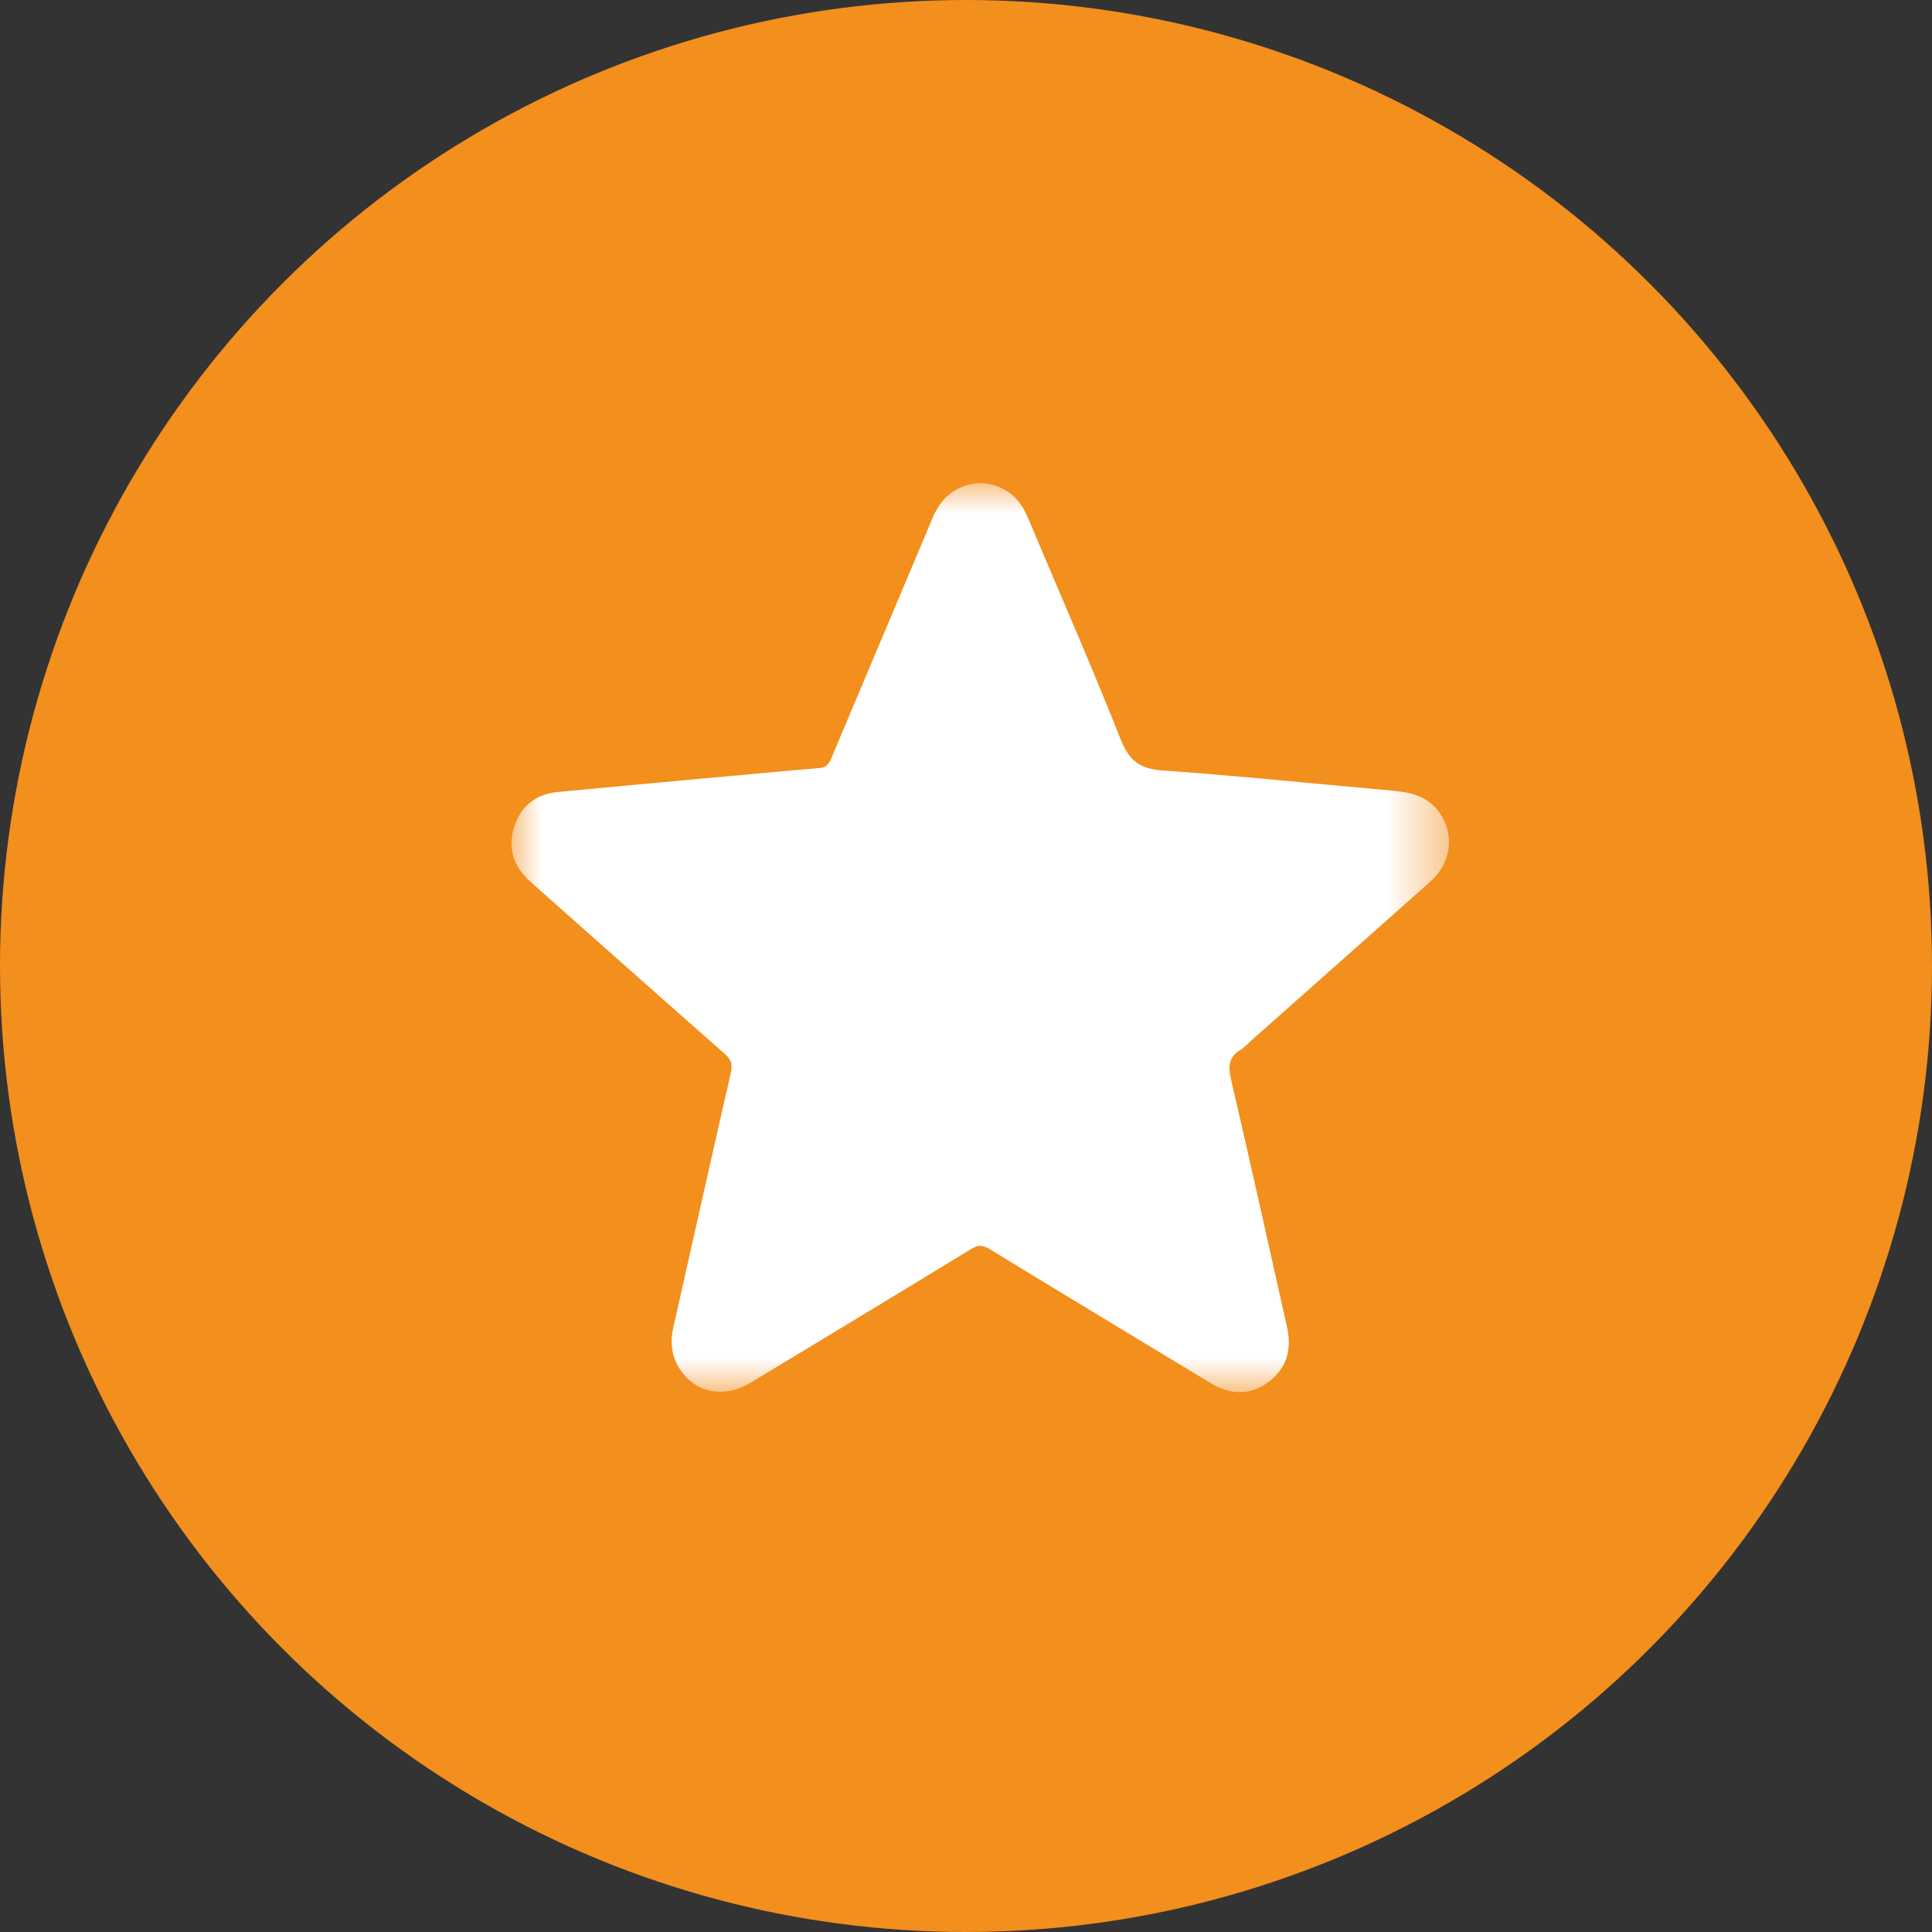 <?xml version="1.0" encoding="UTF-8"?>
<svg width="32px" height="32px" viewBox="0 0 32 32" version="1.1" xmlns="http://www.w3.org/2000/svg" xmlns:xlink="http://www.w3.org/1999/xlink">
    <rect x="0" y="0" width="32" height="32" fill="#333333" stroke="none"/>
    <title>ico_felicitaciones</title>
    <defs>
        <polygon id="path-1" points="0 0 15.529 0 15.529 15.059 0 15.059"></polygon>
    </defs>
    <g id="Desktop" stroke="none" stroke-width="1" fill="none" fill-rule="evenodd">
        <g id="12_Contacto_Felicitaciones" transform="translate(-638, -160)">
            <g id="opciones-contacto" transform="translate(596, 152)">
                <g id="ico_felicitaciones" transform="translate(42, 8)">
                    <circle id="Oval-Copy" fill="#F28F1D" cx="16" cy="16" r="16"></circle>
                    <g id="Group-3" transform="translate(8.471, 8)">
                        <mask id="mask-2" fill="white">
                            <use xlink:href="#path-1"></use>
                        </mask>
                        <g id="Clip-2"></g>
                        <path d="M7.767,0 C8.145,0.023 8.401,0.212 8.548,0.561 C9.064,1.786 9.599,3.005 10.089,4.241 C10.23,4.597 10.405,4.735 10.785,4.762 C12.06,4.85 13.331,4.985 14.605,5.097 C14.907,5.124 15.183,5.192 15.371,5.46 C15.628,5.824 15.568,6.292 15.219,6.603 C14.232,7.481 13.244,8.356 12.256,9.233 C12.199,9.284 12.148,9.345 12.084,9.383 C11.88,9.502 11.868,9.659 11.919,9.88 C12.237,11.242 12.537,12.607 12.844,13.971 C12.928,14.339 12.849,14.657 12.545,14.886 C12.236,15.118 11.907,15.107 11.581,14.909 C10.359,14.169 9.136,13.432 7.917,12.687 C7.807,12.621 7.732,12.616 7.62,12.684 C6.401,13.428 5.178,14.167 3.956,14.905 C3.538,15.157 3.084,15.081 2.819,14.721 C2.658,14.501 2.621,14.256 2.68,13.993 C2.997,12.585 3.312,11.176 3.634,9.768 C3.665,9.632 3.641,9.55 3.535,9.457 C2.46,8.511 1.39,7.559 0.318,6.608 C0.041,6.363 -0.069,6.058 0.044,5.7 C0.153,5.35 0.405,5.153 0.768,5.118 C1.618,5.037 2.469,4.959 3.319,4.881 C3.912,4.827 4.506,4.771 5.1,4.722 C5.206,4.713 5.254,4.665 5.294,4.569 C5.852,3.239 6.416,1.912 6.974,0.583 C7.125,0.221 7.38,0.021 7.767,0" id="Fill-1" fill="#FFFFFF" mask="url(#mask-2)"></path>
                    </g>
                </g>
            </g>
        </g>
    </g>
</svg>